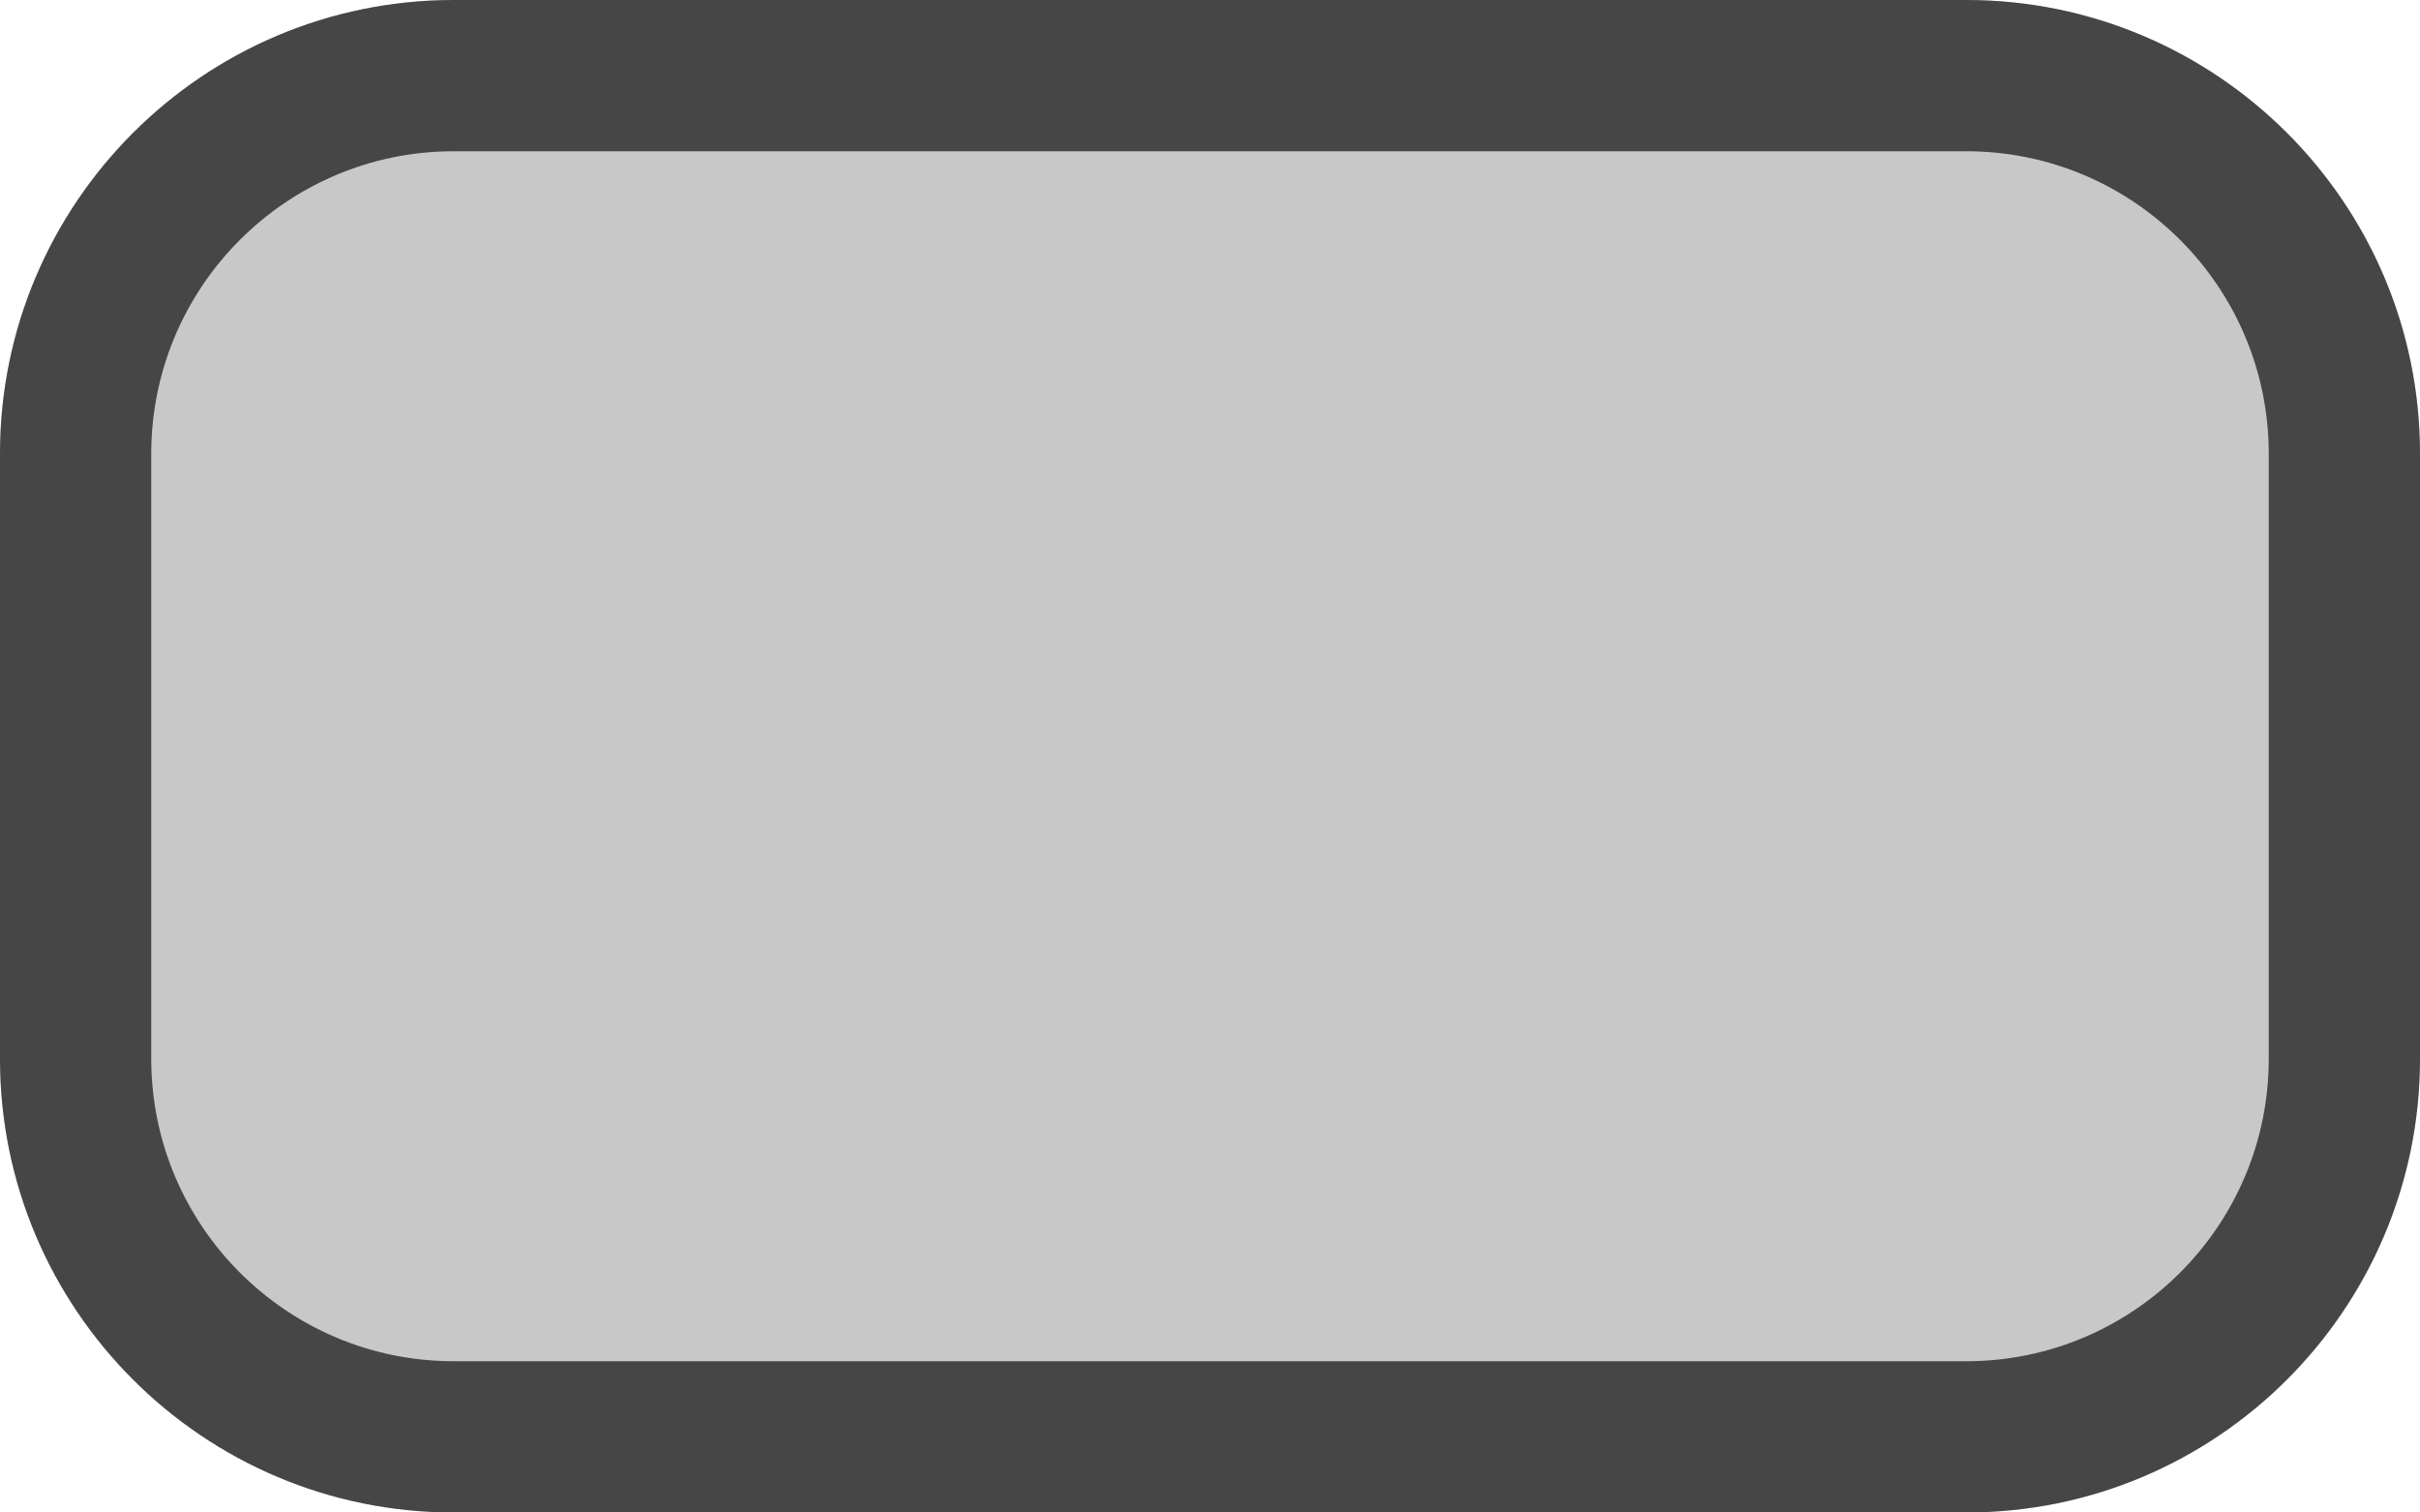 <?xml version="1.0" encoding="UTF-8" standalone="no"?>
<!DOCTYPE svg PUBLIC "-//W3C//DTD SVG 1.1//EN" "http://www.w3.org/Graphics/SVG/1.1/DTD/svg11.dtd">
<svg width="16px" height="10px" version="1.1" xmlns="http://www.w3.org/2000/svg" xmlns:xlink="http://www.w3.org/1999/xlink" xml:space="preserve" xmlns:serif="http://www.serif.com/" style="fill-rule:evenodd;clip-rule:evenodd;stroke-linejoin:round;stroke-miterlimit:2;">
    <path d="M13,10l-10,0c-1.656,0 -3,-1.344 -3,-3l0,-4c0,-1.656 1.344,-3 3,-3l10,-0c1.656,-0 3,1.344 3,3l0,4c0,1.656 -1.344,3 -3,3Z" style="fill:#c8c8c8;"/>
    <path d="M13,10l-10,0c-1.656,0 -3,-1.344 -3,-3l0,-4c0,-1.656 1.344,-3 3,-3l10,-0c1.656,-0 3,1.344 3,3l0,4c0,1.656 -1.344,3 -3,3Zm0,-1c1.104,0 2,-0.896 2,-2l0,-4c0,-1.104 -0.896,-2 -2,-2l-10,0c-1.104,0 -2,0.896 -2,2l0,4c0,1.104 0.896,2 2,2l10,0Z" style="fill-opacity:0.65;"/>
</svg>
